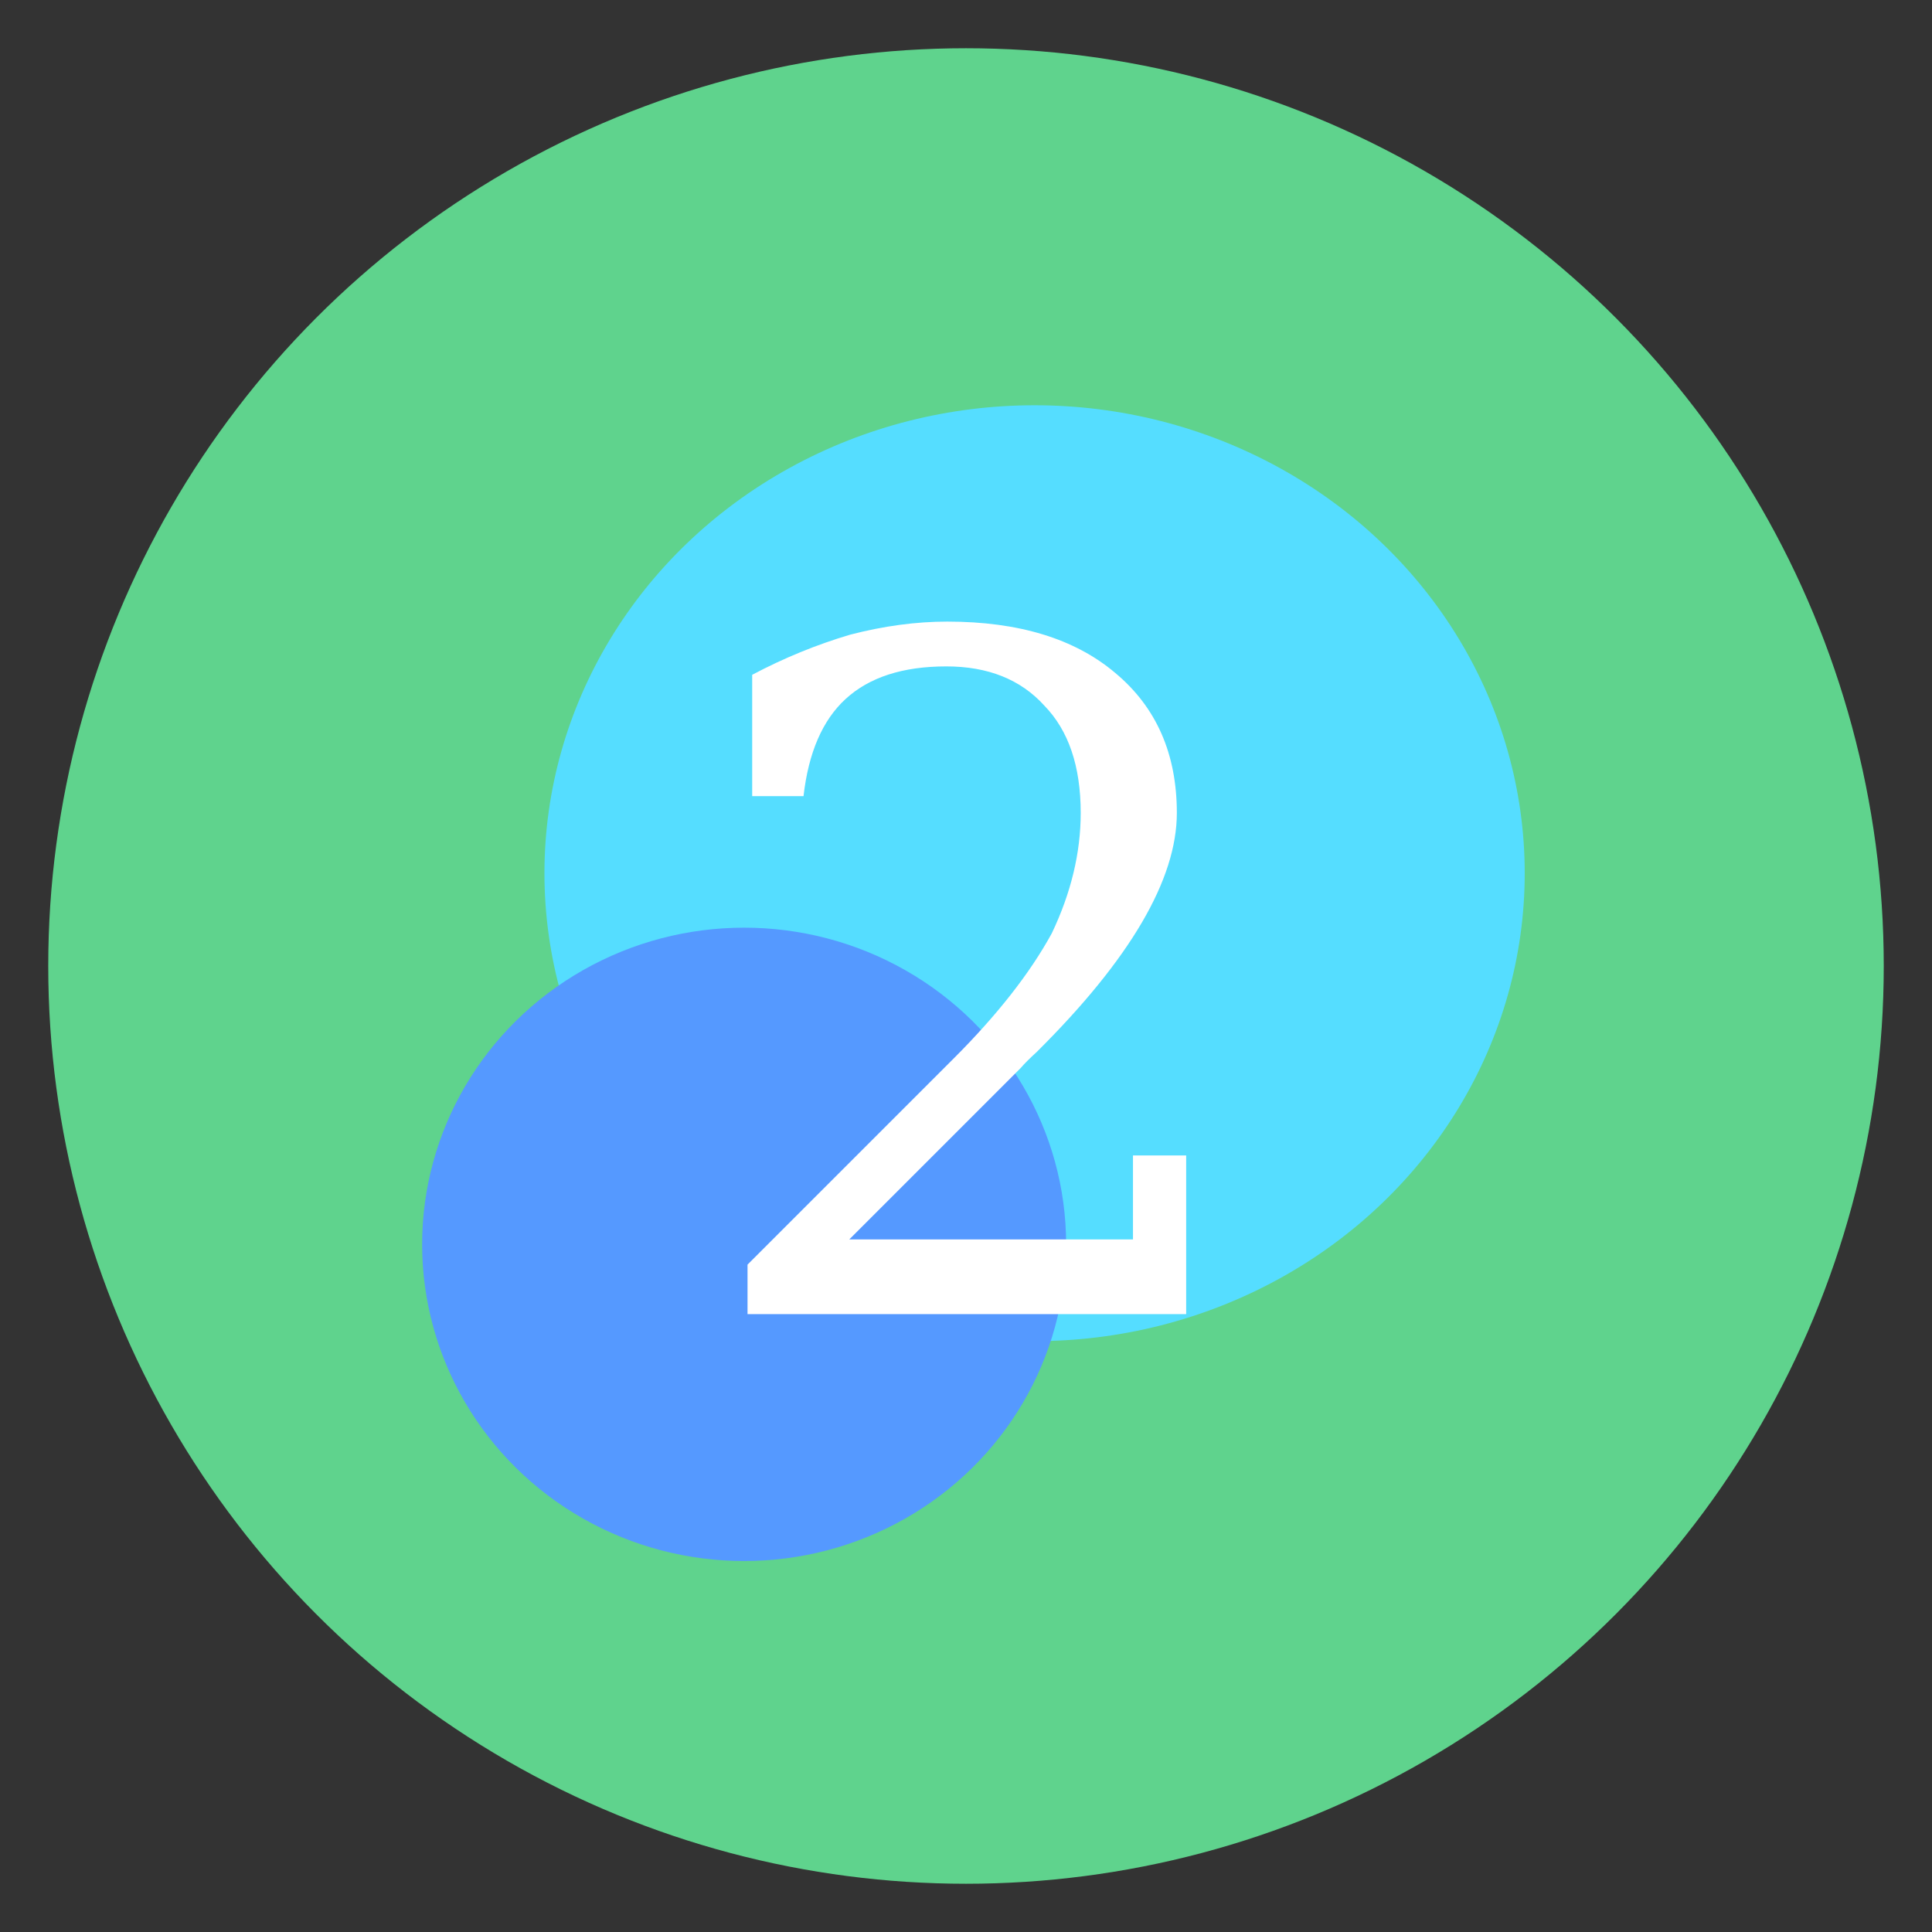 <?xml version="1.0" encoding="UTF-8" standalone="no"?>
<!-- Created with Inkscape (http://www.inkscape.org/) -->

<svg
   xmlns:dc="http://purl.org/dc/elements/1.1/"
   xmlns:cc="http://creativecommons.org/ns#"
   xmlns:rdf="http://www.w3.org/1999/02/22-rdf-syntax-ns#"
   xmlns:svg="http://www.w3.org/2000/svg"
   xmlns="http://www.w3.org/2000/svg"
   xmlns:sodipodi="http://sodipodi.sourceforge.net/DTD/sodipodi-0.dtd"
   xmlns:inkscape="http://www.inkscape.org/namespaces/inkscape"
   width="512mm"
   height="512mm"
   viewBox="0 0 512 512"
   version="1.1"
   id="svg8"
   inkscape:version="0.92.5 (2060ec1f9f, 2020-04-08)"
   sodipodi:docname="icon2.svg">
  <rect x="0" y="0" width="512" height="512" fill="#333333" stroke="none"/>
  <defs
     id="defs2" />
  <sodipodi:namedview
     id="base"
     pagecolor="#ffffff"
     bordercolor="#666666"
     borderopacity="1.0"
     inkscape:pageopacity="0.0"
     inkscape:pageshadow="2"
     inkscape:zoom="0.24748737"
     inkscape:cx="87.273966"
     inkscape:cy="619.85117"
     inkscape:document-units="mm"
     inkscape:current-layer="layer1"
     showgrid="false"
     inkscape:window-width="1702"
     inkscape:window-height="1352"
     inkscape:window-x="1726"
     inkscape:window-y="39"
     inkscape:window-maximized="0" />
  <g
     inkscape:label="Layer 1"
     inkscape:groupmode="layer"
     id="layer1"
     transform="translate(0,215)">
    <circle
       style="opacity:1;fill:#5fd38d;fill-opacity:1;stroke:none;stroke-width:30;stroke-linecap:round;stroke-linejoin:round;stroke-miterlimit:4;stroke-dasharray:none;stroke-opacity:1;paint-order:stroke markers fill"
       id="path815"
       cx="256"
       cy="41"
       r="243.215" />
    <ellipse
       style="opacity:1;fill:#55ddff;fill-opacity:1;stroke:none;stroke-width:30;stroke-linecap:round;stroke-linejoin:round;stroke-miterlimit:4;stroke-dasharray:none;stroke-opacity:1;paint-order:stroke markers fill"
       id="path819"
       cx="274.174"
       cy="16.411"
       rx="129.893"
       ry="124.013" />
    <ellipse
       style="opacity:1;fill:#5599ff;fill-opacity:1;stroke:none;stroke-width:30;stroke-linecap:round;stroke-linejoin:round;stroke-miterlimit:4;stroke-dasharray:none;stroke-opacity:1;paint-order:stroke markers fill"
       id="path821"
       cx="197.201"
       cy="114.766"
       rx="85.333"
       ry="83.923" />
    <g
       aria-label="1"
       transform="matrix(0.265,0,0,0.265,112.755,-270.141)"
       style="font-style:normal;font-weight:normal;font-size:40px;line-height:1.25;font-family:sans-serif;letter-spacing:0px;word-spacing:0px;fill:#000000;fill-opacity:1;stroke:none"
       id="flowRoot823">
      <g
         aria-label="2"
         transform="translate(-80.812,290.924)"
         style="font-style:normal;font-weight:normal;font-size:40px;line-height:1.25;font-family:sans-serif;letter-spacing:0px;word-spacing:0px;fill:#000000;fill-opacity:1;stroke:none"
         id="flowRoot817">
        <path
           d="M 841.545,1231.309 H 402.878 v -49.467 L 609.145,975.575 q 65.333,-65.333 98,-125.067 28.933,-60.667 28.933,-120.4 0,-70 -36.4,-107.333 -35.467,-39.2 -98,-39.2 -65.333,0 -100.8,32.667 -34.533,31.733 -42,97.067 H 407.545 V 591.975 q 47.6,-25.2 98,-40.133 50.4,-13.067 97.067,-13.067 107.333,0 168,51.333 61.6,51.333 61.6,140 0,99.867 -140,238.933 -11.2,10.267 -15.867,15.867 L 504.611,1156.642 h 283.733 v -84 h 53.2 z"
           style="font-style:normal;font-variant:normal;font-weight:normal;font-stretch:normal;font-size:933.333px;font-family:'DejaVu Math TeX Gyre';-inkscape-font-specification:'DejaVu Math TeX Gyre, Normal';font-variant-ligatures:normal;font-variant-caps:normal;font-variant-numeric:normal;font-feature-settings:normal;text-align:start;writing-mode:lr-tb;text-anchor:start;fill:#ffffff"
           id="path825"
           inkscape:connector-curvature="0" />
      </g>
    </g>
  </g>
</svg>

